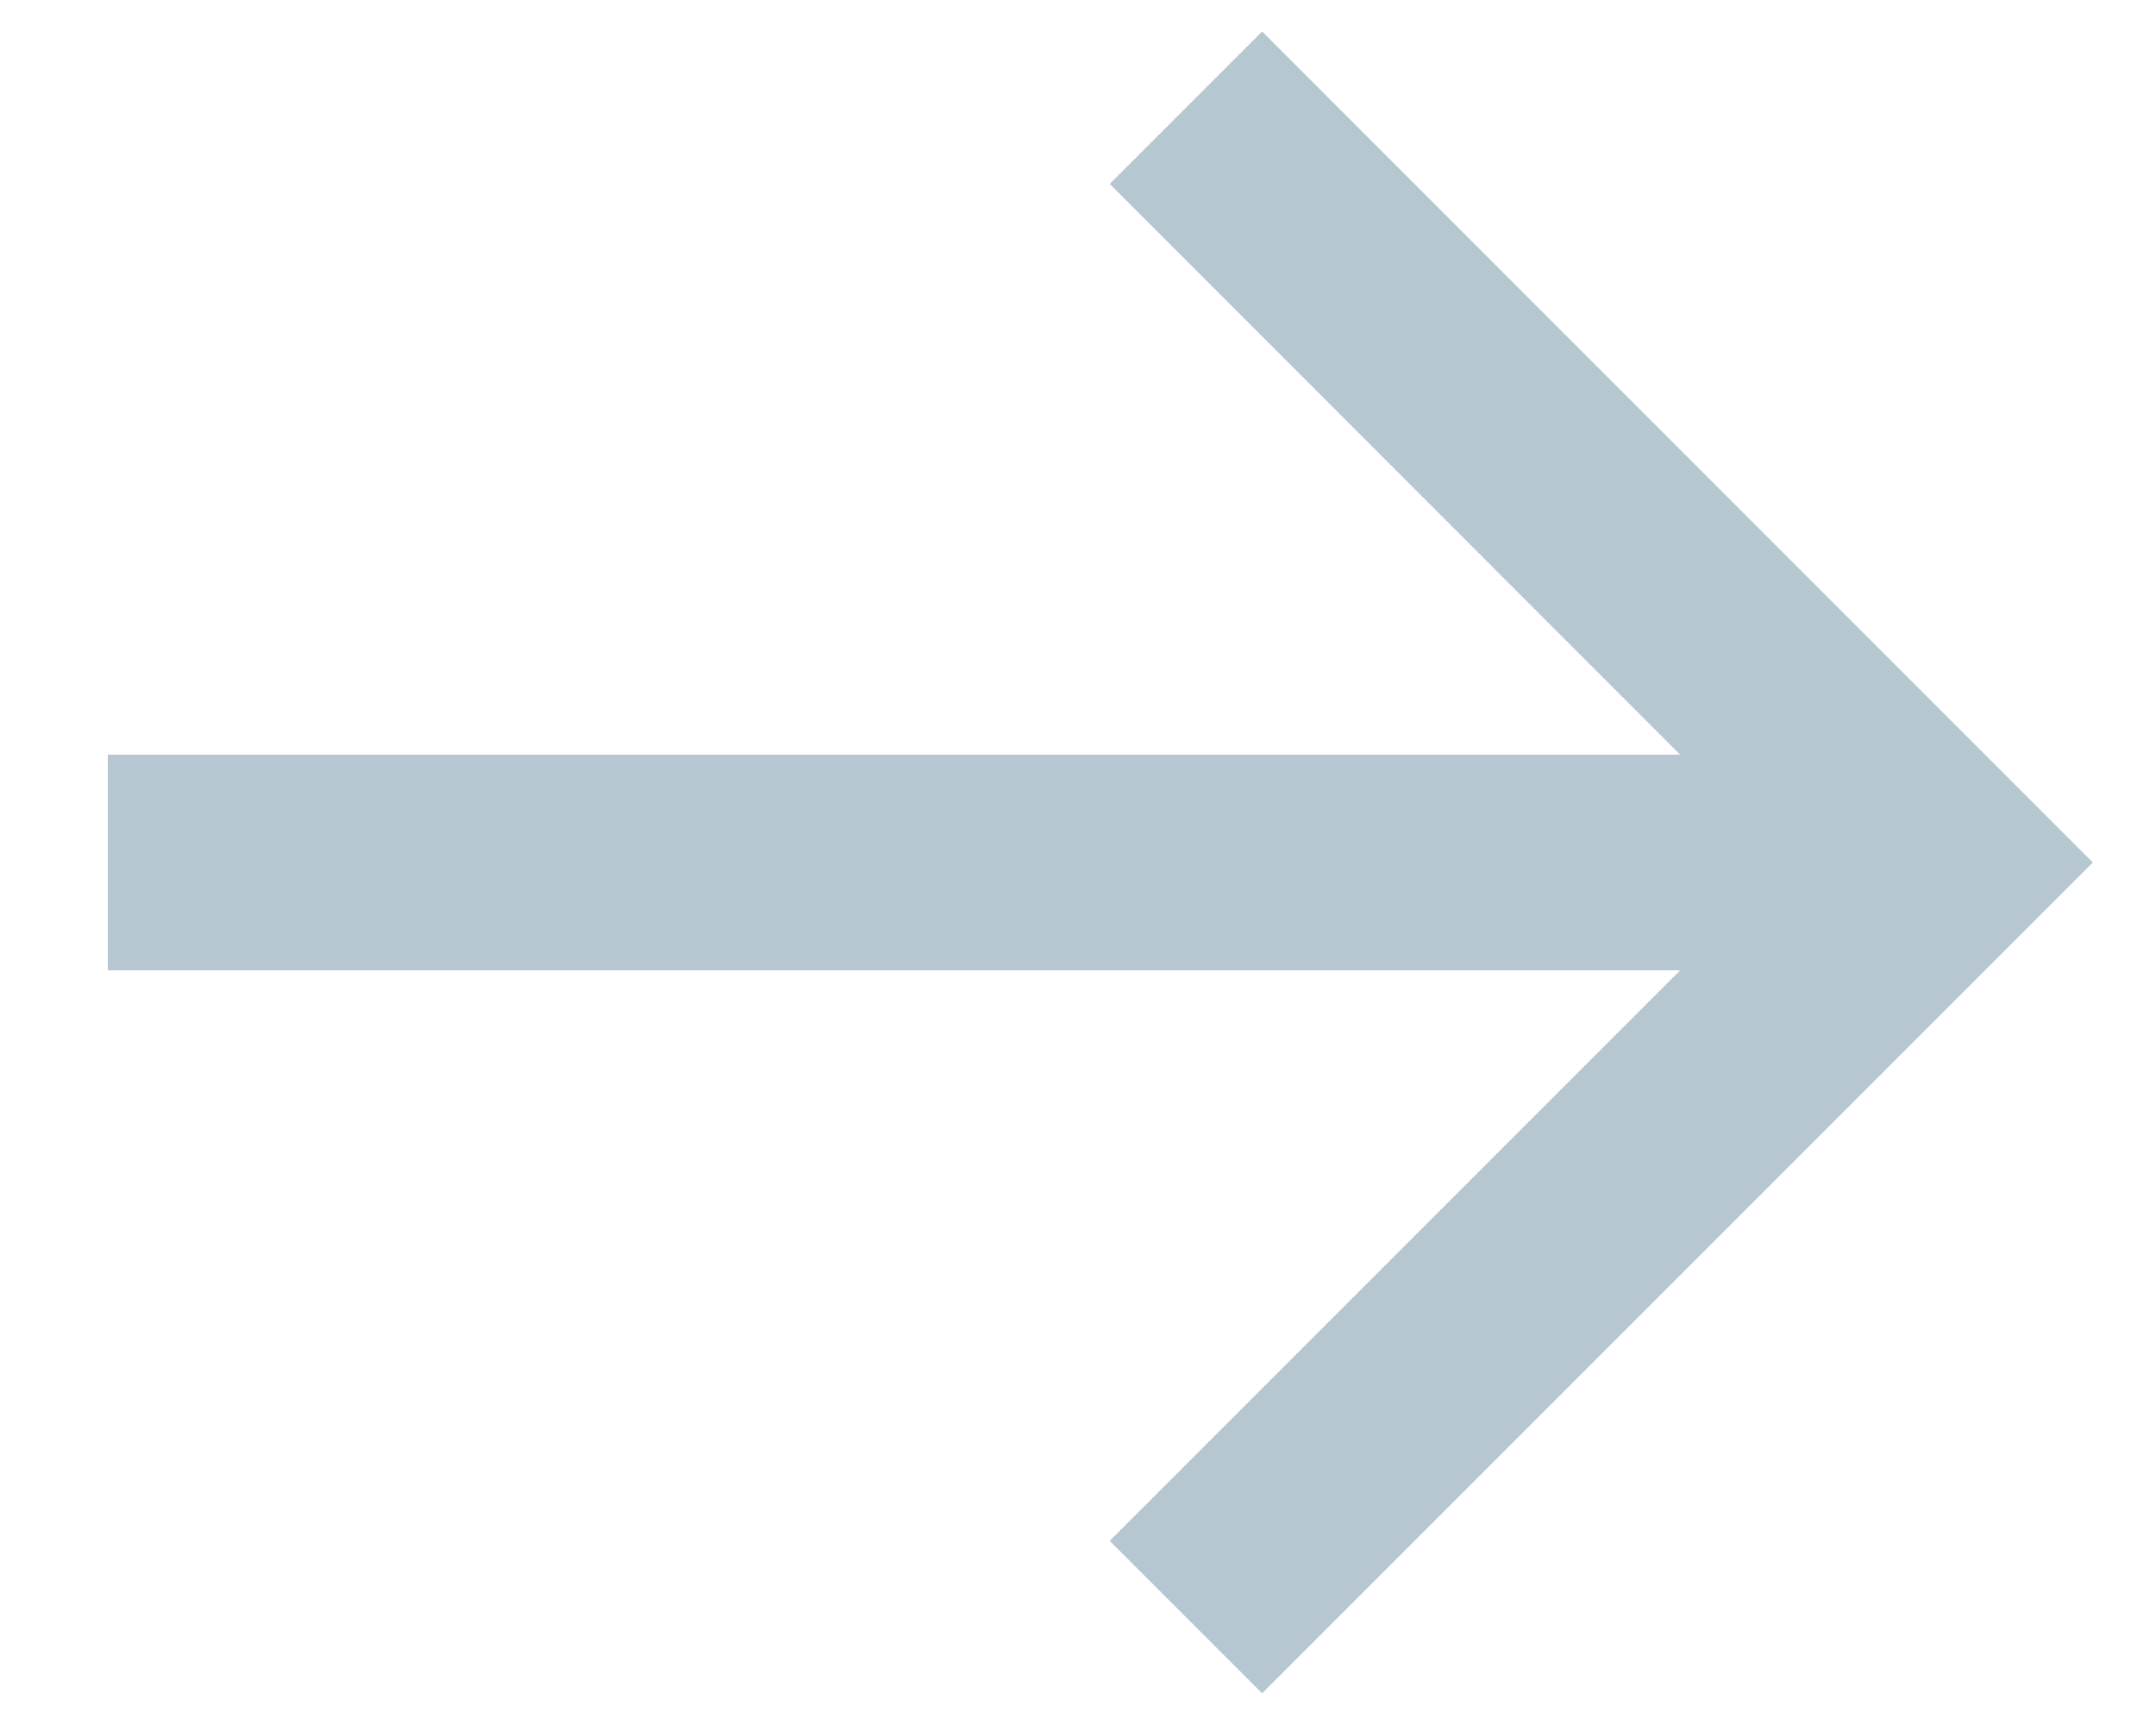 <svg width="10" height="8" viewBox="0 0 10 8" fill="none" xmlns="http://www.w3.org/2000/svg">
<path d="M0.5 3.5H7.793L5.147 0.853L5.854 0.146L9.707 4L5.854 7.853L5.147 7.146L7.793 4.5H0.5V3.5Z" fill="#B7C7D1"/>
</svg>
